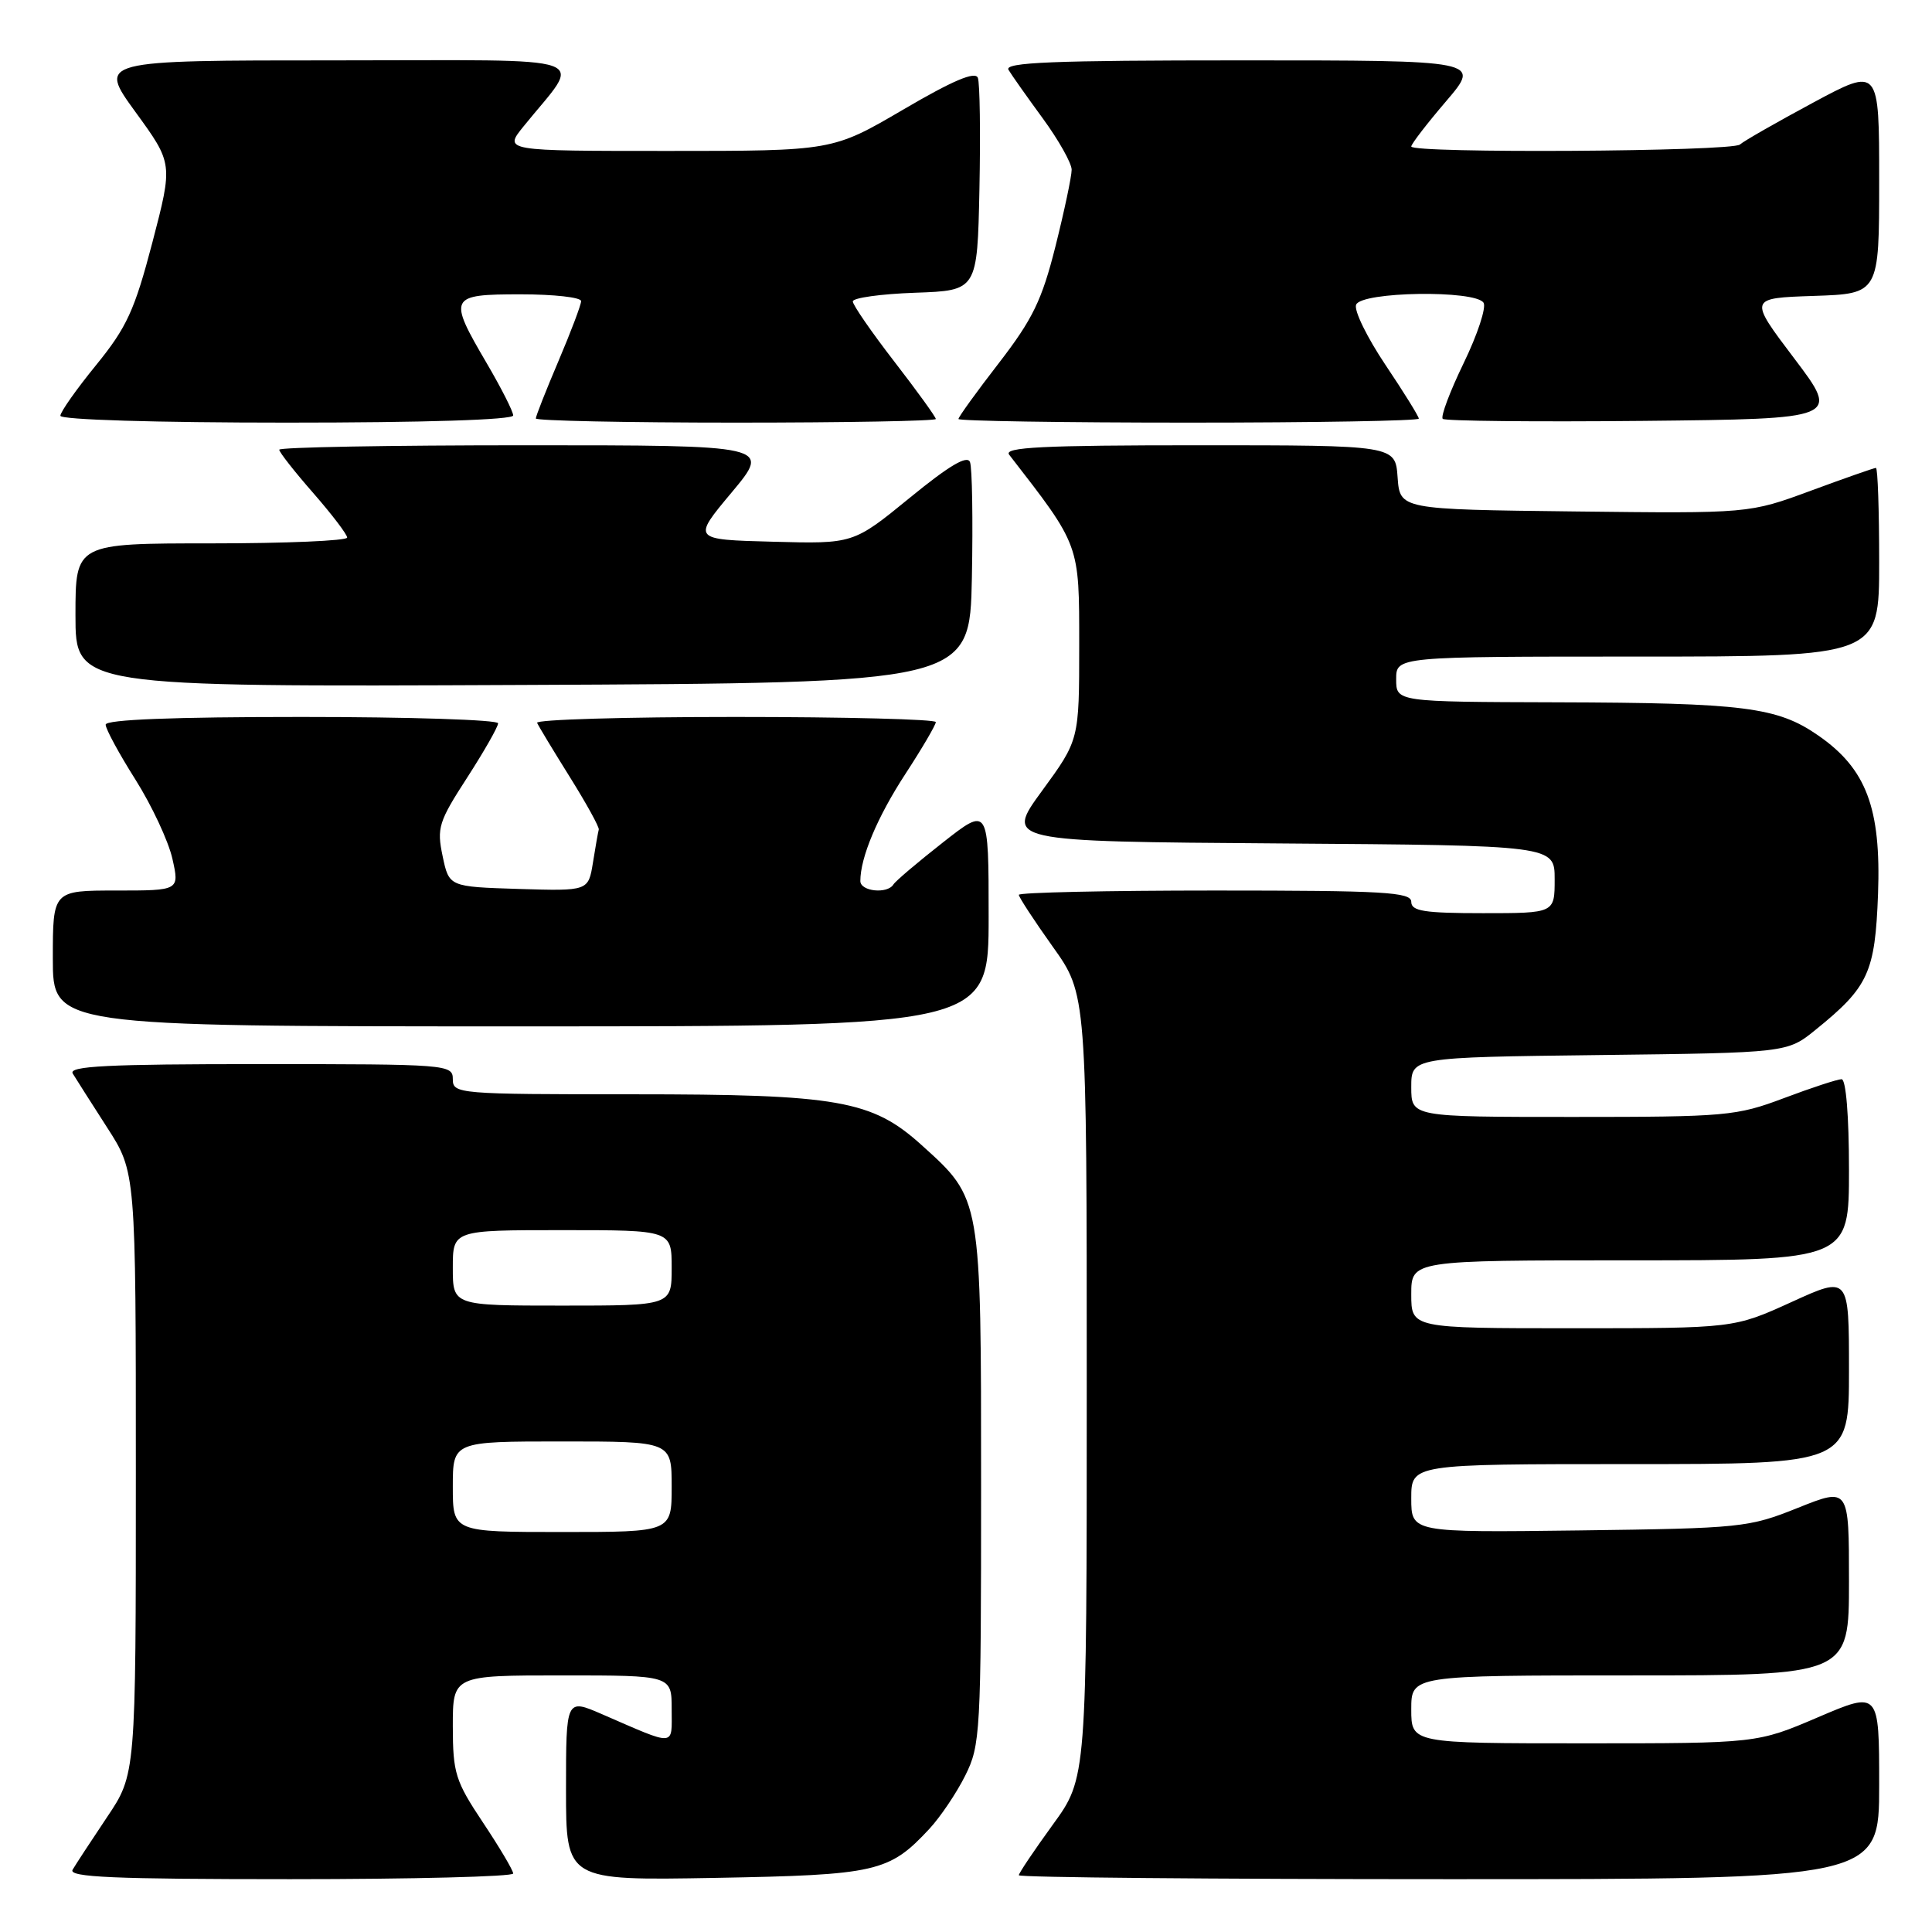 <?xml version="1.0" encoding="UTF-8" standalone="no"?>
<!DOCTYPE svg PUBLIC "-//W3C//DTD SVG 1.1//EN" "http://www.w3.org/Graphics/SVG/1.1/DTD/svg11.dtd" >
<svg xmlns="http://www.w3.org/2000/svg" xmlns:xlink="http://www.w3.org/1999/xlink" version="1.1" viewBox="0 0 256 256">
 <g >
 <path fill="currentColor"
d=" M 68.00 248.25 C 68.00 247.84 66.20 244.80 64.00 241.50 C 60.33 235.99 60.01 234.95 60.00 228.75 C 60.00 222.00 60.00 222.00 74.50 222.00 C 89.00 222.00 89.00 222.00 89.00 226.48 C 89.00 231.50 89.71 231.45 79.75 227.13 C 75.00 225.07 75.00 225.07 75.00 237.13 C 75.00 249.18 75.00 249.18 94.75 248.83 C 116.18 248.44 117.81 248.07 123.14 242.34 C 124.59 240.78 126.73 237.61 127.89 235.29 C 129.91 231.25 130.00 229.68 130.00 197.00 C 130.00 158.56 130.06 158.90 122.13 151.74 C 115.54 145.78 111.08 145.00 83.82 145.00 C 60.67 145.00 60.00 144.94 60.00 143.00 C 60.00 141.05 59.33 141.00 34.44 141.00 C 14.26 141.00 9.04 141.26 9.64 142.25 C 10.06 142.94 12.11 146.16 14.20 149.41 C 18.00 155.31 18.00 155.31 18.00 195.21 C 18.00 235.11 18.00 235.11 14.17 240.80 C 12.07 243.94 10.02 247.06 9.62 247.75 C 9.04 248.74 15.07 249.00 38.44 249.00 C 54.70 249.00 68.00 248.66 68.00 248.25 Z  M 249.00 236.54 C 249.00 224.08 249.00 224.08 240.91 227.54 C 232.82 231.00 232.82 231.00 209.91 231.00 C 187.00 231.00 187.00 231.00 187.00 226.50 C 187.00 222.00 187.00 222.00 216.00 222.00 C 245.00 222.00 245.00 222.00 245.00 209.54 C 245.00 197.09 245.00 197.09 238.25 199.79 C 231.72 202.41 230.77 202.51 209.25 202.79 C 187.00 203.07 187.00 203.07 187.00 198.54 C 187.00 194.00 187.00 194.00 216.00 194.00 C 245.00 194.00 245.00 194.00 245.00 181.53 C 245.00 169.05 245.00 169.05 237.38 172.53 C 229.75 176.00 229.75 176.00 208.38 176.00 C 187.00 176.00 187.00 176.00 187.00 171.50 C 187.00 167.00 187.00 167.00 216.00 167.00 C 245.00 167.00 245.00 167.00 245.00 155.00 C 245.00 147.85 244.60 143.00 244.02 143.00 C 243.49 143.00 240.06 144.12 236.40 145.50 C 230.08 147.88 228.75 148.00 208.38 148.00 C 187.00 148.00 187.00 148.00 187.00 144.05 C 187.00 140.10 187.00 140.10 211.91 139.80 C 236.82 139.50 236.82 139.50 240.59 136.44 C 247.59 130.78 248.46 128.87 248.85 118.44 C 249.26 107.08 247.30 101.86 240.92 97.45 C 235.51 93.69 231.04 93.13 206.25 93.06 C 185.00 93.00 185.00 93.00 185.00 90.00 C 185.00 87.00 185.00 87.00 217.00 87.00 C 249.00 87.00 249.00 87.00 249.00 74.50 C 249.00 67.62 248.81 62.00 248.57 62.00 C 248.33 62.00 244.45 63.36 239.95 65.02 C 231.77 68.04 231.77 68.04 208.63 67.77 C 185.50 67.50 185.50 67.50 185.19 63.25 C 184.89 59.00 184.89 59.00 158.82 59.00 C 138.12 59.00 132.95 59.26 133.72 60.25 C 143.14 72.40 143.00 72.01 143.00 85.48 C 143.00 98.05 143.00 98.05 138.09 104.77 C 133.17 111.50 133.17 111.50 169.59 111.76 C 206.00 112.02 206.00 112.02 206.00 116.51 C 206.00 121.00 206.00 121.00 196.50 121.00 C 188.72 121.00 187.00 120.73 187.00 119.50 C 187.00 118.21 183.44 118.00 161.00 118.00 C 146.70 118.00 135.00 118.26 135.00 118.57 C 135.00 118.88 137.03 121.98 139.50 125.45 C 144.00 131.75 144.00 131.75 144.00 183.68 C 144.00 235.60 144.00 235.60 139.50 241.78 C 137.03 245.19 135.00 248.20 135.00 248.48 C 135.00 248.77 160.65 249.00 192.00 249.00 C 249.00 249.00 249.00 249.00 249.00 236.54 Z  M 131.00 121.43 C 131.00 106.87 131.00 106.87 124.94 111.63 C 121.60 114.25 118.65 116.75 118.38 117.20 C 117.58 118.49 114.00 118.12 114.00 116.74 C 114.00 113.61 116.26 108.24 119.97 102.55 C 122.19 99.15 124.00 96.05 124.00 95.68 C 124.00 95.31 112.04 95.00 97.42 95.00 C 82.80 95.00 70.98 95.35 71.17 95.78 C 71.35 96.20 73.30 99.43 75.50 102.95 C 77.70 106.47 79.43 109.61 79.34 109.92 C 79.25 110.24 78.90 112.20 78.57 114.29 C 77.96 118.07 77.96 118.07 68.73 117.79 C 59.50 117.50 59.50 117.50 58.65 113.44 C 57.86 109.70 58.12 108.88 61.90 103.04 C 64.15 99.55 66.00 96.31 66.00 95.84 C 66.00 95.38 54.30 95.00 40.00 95.00 C 22.92 95.00 14.00 95.35 14.00 96.02 C 14.00 96.59 15.77 99.86 17.94 103.29 C 20.11 106.73 22.31 111.44 22.84 113.77 C 23.79 118.00 23.79 118.00 15.39 118.00 C 7.00 118.00 7.00 118.00 7.00 127.00 C 7.00 136.00 7.00 136.00 69.00 136.00 C 131.00 136.00 131.00 136.00 131.00 121.43 Z  M 128.78 76.55 C 128.93 68.87 128.82 61.98 128.53 61.23 C 128.17 60.27 125.77 61.69 120.54 65.97 C 113.07 72.07 113.07 72.07 102.40 71.78 C 91.72 71.50 91.72 71.50 96.95 65.25 C 102.17 59.00 102.17 59.00 69.59 59.00 C 51.66 59.00 37.00 59.26 37.00 59.59 C 37.00 59.91 39.02 62.49 41.50 65.32 C 43.97 68.15 46.00 70.81 46.00 71.23 C 46.00 71.65 37.90 72.00 28.00 72.00 C 10.00 72.00 10.00 72.00 10.00 81.51 C 10.00 91.02 10.00 91.02 69.25 90.76 C 128.50 90.50 128.50 90.50 128.78 76.55 Z  M 68.00 55.05 C 68.00 54.53 66.42 51.42 64.50 48.14 C 59.33 39.32 59.49 39.00 69.00 39.00 C 73.40 39.00 77.00 39.40 77.00 39.90 C 77.00 40.39 75.65 43.96 74.00 47.84 C 72.35 51.72 71.00 55.14 71.00 55.45 C 71.00 55.75 82.92 56.00 97.50 56.00 C 112.08 56.00 124.00 55.78 124.00 55.52 C 124.00 55.25 121.53 51.83 118.50 47.91 C 115.48 44.00 113.00 40.41 113.00 39.94 C 113.00 39.47 116.71 38.95 121.25 38.79 C 129.50 38.50 129.50 38.50 129.78 25.05 C 129.93 17.65 129.84 11.02 129.57 10.31 C 129.22 9.41 126.25 10.67 119.70 14.51 C 110.32 20.00 110.32 20.00 88.53 20.00 C 66.74 20.00 66.74 20.00 69.37 16.75 C 77.21 7.04 79.93 8.00 44.56 8.00 C 12.98 8.00 12.98 8.00 17.95 14.84 C 22.92 21.67 22.92 21.67 20.19 32.13 C 17.83 41.13 16.80 43.38 12.73 48.38 C 10.13 51.57 8.00 54.59 8.00 55.09 C 8.00 55.62 20.69 56.00 38.00 56.00 C 56.20 56.00 68.00 55.63 68.00 55.05 Z  M 188.00 55.47 C 188.00 55.18 186.01 51.97 183.58 48.35 C 181.15 44.72 179.39 41.14 179.69 40.38 C 180.35 38.63 195.51 38.40 196.58 40.12 C 196.96 40.74 195.78 44.33 193.95 48.10 C 192.12 51.88 190.87 55.20 191.17 55.50 C 191.46 55.79 203.42 55.91 217.75 55.77 C 243.80 55.50 243.80 55.50 237.75 47.50 C 231.70 39.50 231.70 39.50 240.35 39.21 C 249.00 38.92 249.00 38.92 249.00 23.91 C 249.00 8.90 249.00 8.90 240.25 13.60 C 235.44 16.19 231.07 18.68 230.55 19.15 C 229.49 20.09 187.00 20.35 187.00 19.41 C 187.00 19.08 189.08 16.38 191.62 13.41 C 196.24 8.00 196.24 8.00 164.56 8.00 C 139.49 8.00 133.04 8.26 133.63 9.25 C 134.04 9.94 136.09 12.84 138.19 15.71 C 140.28 18.57 142.00 21.63 142.00 22.49 C 142.00 23.36 141.04 27.92 139.86 32.62 C 138.06 39.78 136.84 42.29 132.36 48.10 C 129.41 51.91 127.00 55.25 127.00 55.52 C 127.00 55.78 140.72 56.00 157.50 56.00 C 174.28 56.00 188.00 55.76 188.00 55.47 Z  M 60.00 197.00 C 60.00 191.00 60.00 191.00 74.50 191.00 C 89.00 191.00 89.00 191.00 89.00 197.00 C 89.00 203.00 89.00 203.00 74.50 203.00 C 60.00 203.00 60.00 203.00 60.00 197.00 Z  M 60.00 168.00 C 60.00 163.00 60.00 163.00 74.50 163.00 C 89.00 163.00 89.00 163.00 89.00 168.00 C 89.00 173.00 89.00 173.00 74.50 173.00 C 60.00 173.00 60.00 173.00 60.00 168.00 Z "/>
</g>
</svg>